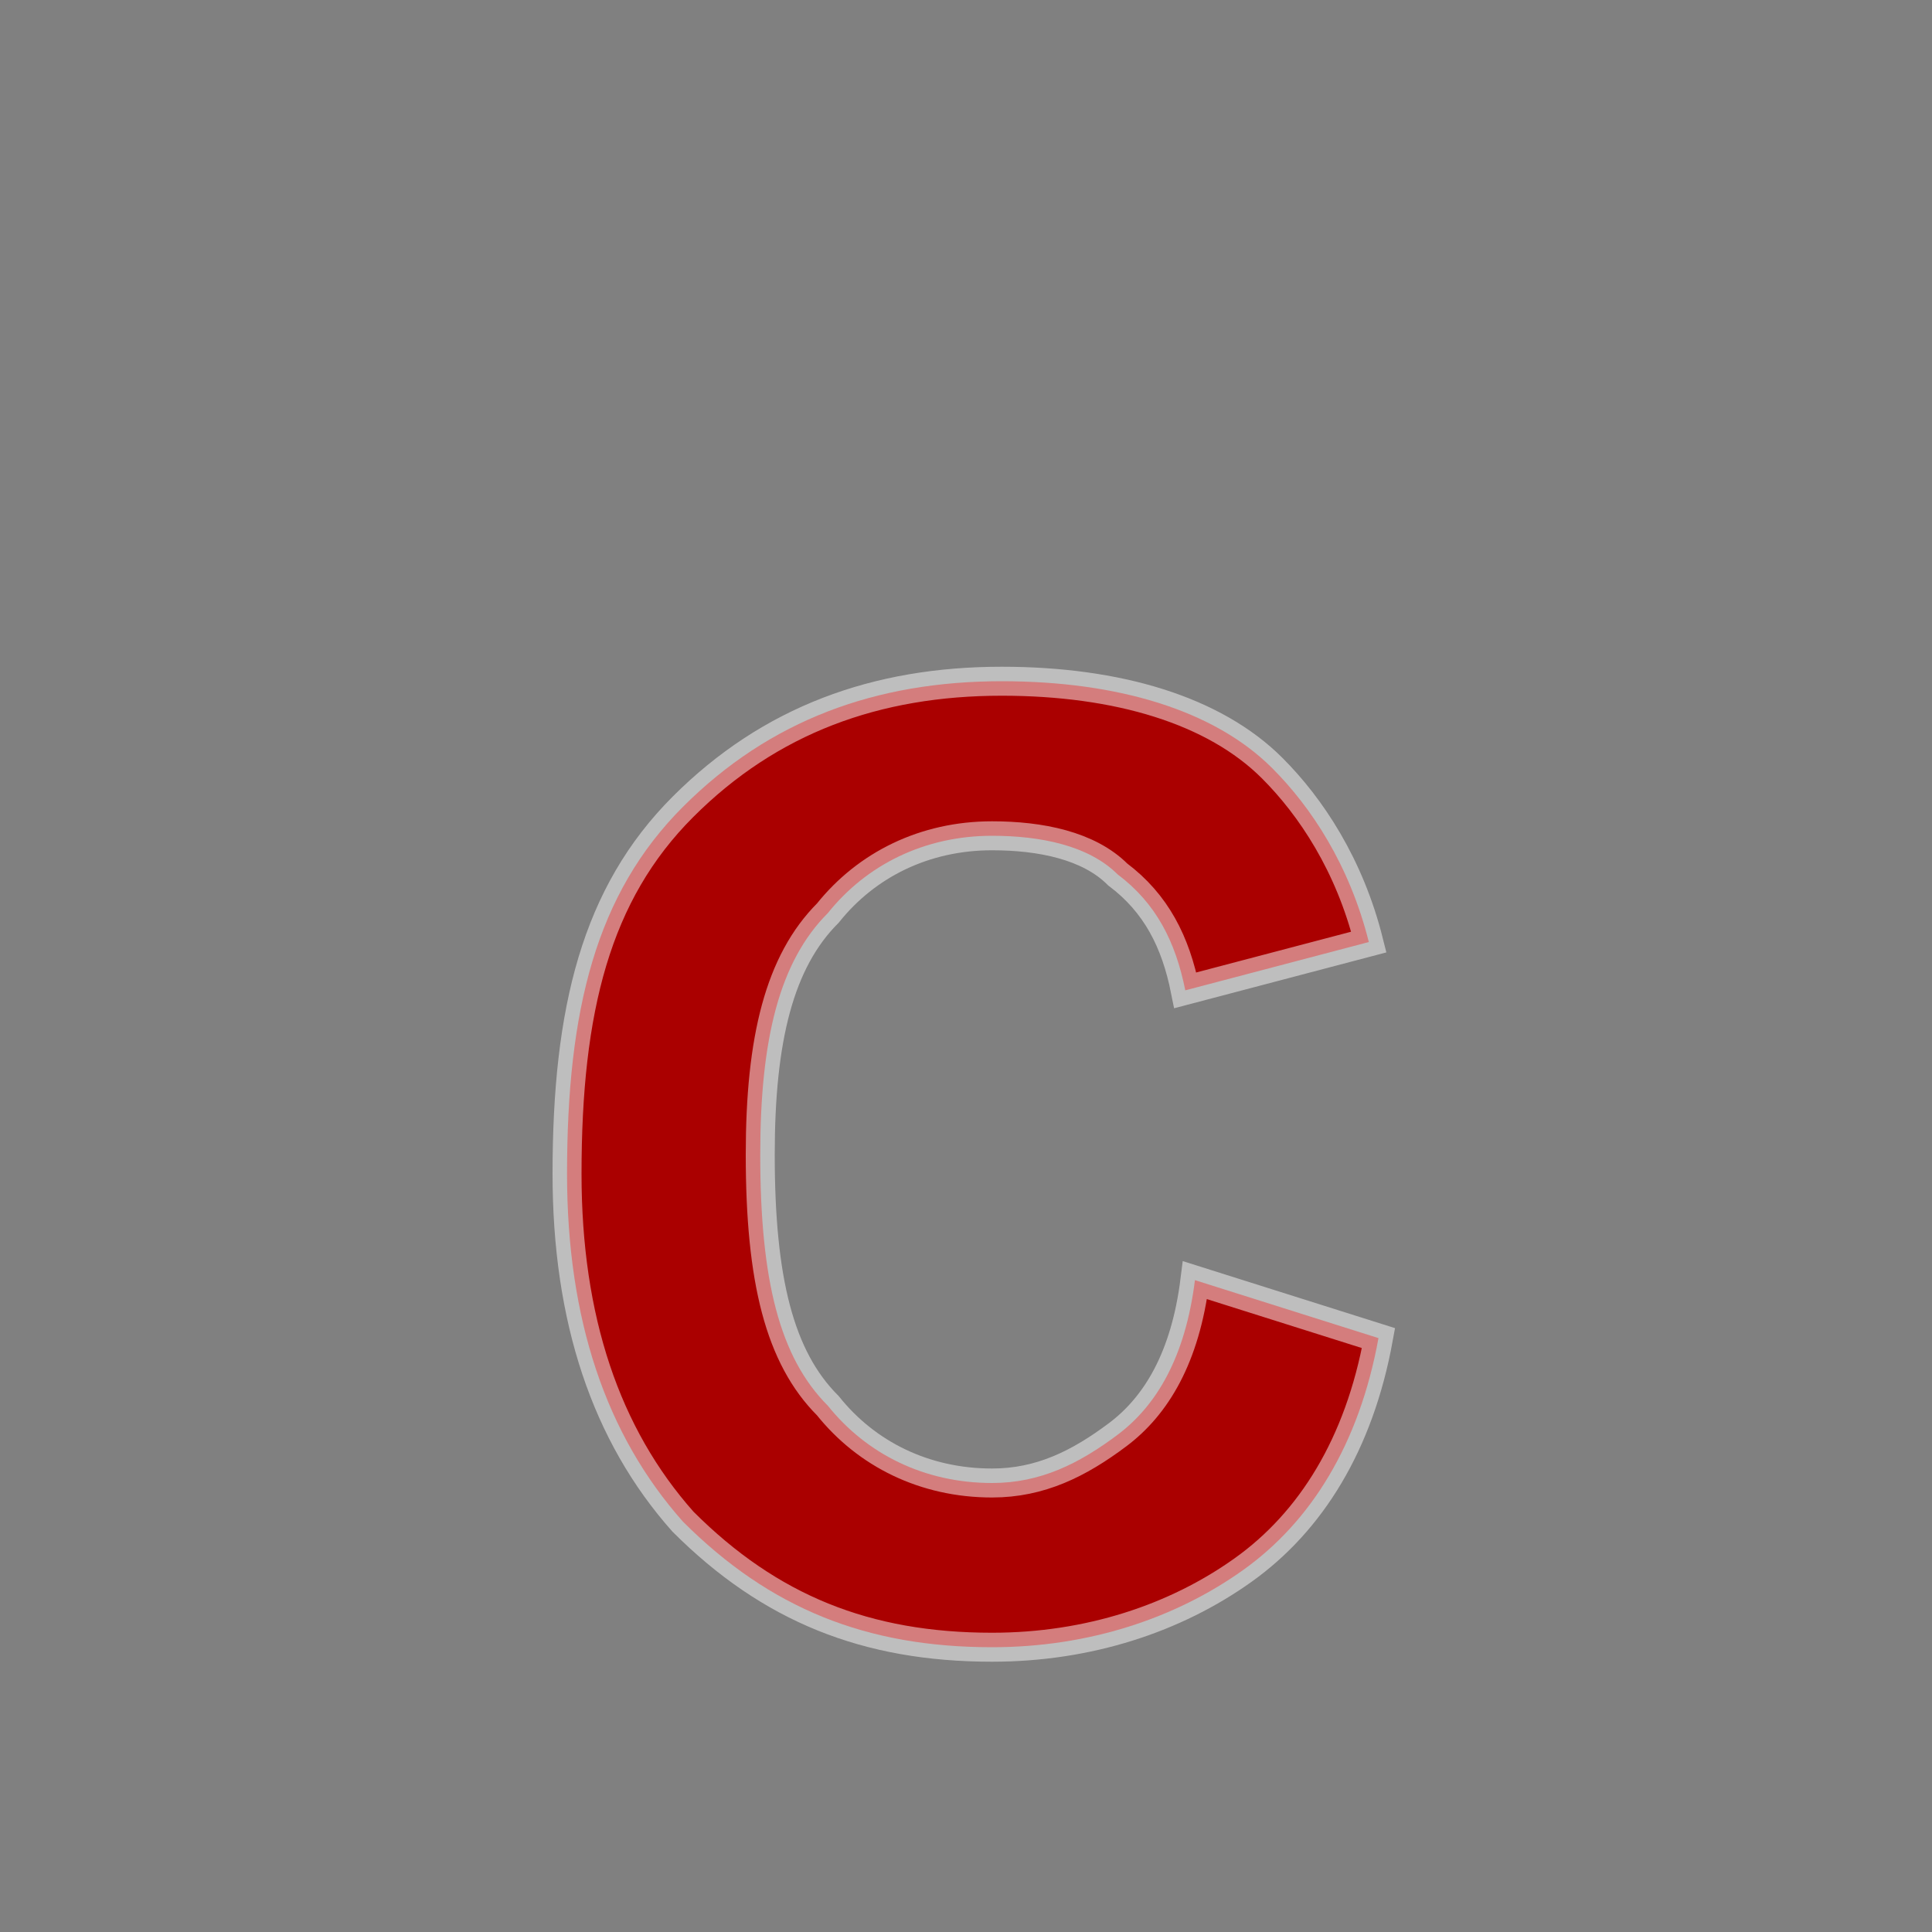 <svg version="1.1" id="svg2" inkscape:version="0.48.5 r10040" sodipodi:docname="clinic_operational.svg" xmlns:cc="http://creativecommons.org/ns#" xmlns:dc="http://purl.org/dc/elements/1.1/" xmlns:inkscape="http://www.inkscape.org/namespaces/inkscape" xmlns:rdf="http://www.w3.org/1999/02/22-rdf-syntax-ns#" xmlns:sodipodi="http://sodipodi.sourceforge.net/DTD/sodipodi-0.dtd" xmlns:svg="http://www.w3.org/2000/svg" xmlns="http://www.w3.org/2000/svg" xlink="http://www.w3.org/1999/xlink" x="0px" y="0px" viewBox="0 0 20 20" style="enable-background:new 0 0 20 20;" space="preserve" width="20" height="20">
<rect x="0" y="0" width="20" height="20" fill="#808080" stroke="none"/>
<style type="text/css">
	.st0{fill:#AA0000;stroke:#FFFFFF;stroke-width:0.3;stroke-opacity:0.49;}
</style>
<sodipodi:namedview bordercolor="#666666" borderopacity="1.0" fit-margin-bottom="0" fit-margin-left="0" fit-margin-right="0" fit-margin-top="0" id="base" inkscape:current-layer="layer1" inkscape:cx="-1.5415753" inkscape:cy="9.8392633" inkscape:document-units="px" inkscape:pageopacity="0.0" inkscape:pageshadow="2" inkscape:window-height="1018" inkscape:window-maximized="1" inkscape:window-width="1920" inkscape:window-x="-8" inkscape:window-y="-8" inkscape:zoom="31.678384" pagecolor="#ffffff" showgrid="false">
	</sodipodi:namedview>
<g id="layer1" transform="translate(-438.03,-399.326)" inkscape:groupmode="layer" inkscape:label="Layer 1">
	<g id="g3102" transform="translate(441.461,402.585)">
	</g>
	<g id="g3104" transform="translate(441.461,402.585)">
	</g>
	<g id="g3106" transform="translate(441.461,402.585)">
	</g>
	<g id="g3108" transform="translate(441.461,402.585)">
	</g>
	<g id="g3110" transform="translate(441.461,402.585)">
	</g>
	<g id="g3112" transform="translate(441.461,402.585)">
	</g>
	<g id="g3114" transform="translate(441.461,402.585)">
	</g>
	<g id="g3116" transform="translate(441.461,402.585)">
	</g>
	<g id="g3118" transform="translate(441.461,402.585)">
	</g>
	<g id="g3120" transform="translate(441.461,402.585)">
	</g>
	<g id="g3122" transform="translate(441.461,402.585)">
	</g>
	<g id="g3124" transform="translate(441.461,402.585)">
	</g>
	<g id="g3126" transform="translate(441.461,402.585)">
	</g>
	<g id="g3128" transform="translate(441.461,402.585)">
	</g>
	<g id="g3130" transform="translate(441.461,402.585)">
	</g>
	<g id="g4440" transform="translate(440.6,401.378)">
		<path id="path4402" inkscape:connector-curvature="0" class="st0" d="M9,12.8c-0.4,0.3-0.8,0.5-1.3,0.5c-0.7,0-1.3-0.3-1.7-0.8
			C5.5,12,5.3,11.2,5.3,9.9c0-1.2,0.2-2,0.7-2.5c0.4-0.5,1-0.8,1.7-0.8c0.5,0,1,0.1,1.3,0.4c0.4,0.3,0.6,0.7,0.7,1.2l1.9-0.5
			c-0.2-0.8-0.6-1.4-1-1.8C10,5.3,9,5,7.8,5C6.5,5,5.4,5.4,4.5,6.3s-1.2,2.1-1.2,3.8c0,1.5,0.4,2.7,1.2,3.6C5.4,14.6,6.4,15,7.7,15
			c1,0,1.9-0.3,2.6-0.8c0.7-0.5,1.2-1.3,1.4-2.4l-1.9-0.6C9.7,12,9.4,12.5,9,12.8z"/>
		<g id="g4404">
		</g>
		<g id="g4406">
		</g>
		<g id="g4408">
		</g>
		<g id="g4410">
		</g>
		<g id="g4412">
		</g>
		<g id="g4414">
		</g>
		<g id="g4416">
		</g>
		<g id="g4418">
		</g>
		<g id="g4420">
		</g>
		<g id="g4422">
		</g>
		<g id="g4424">
		</g>
		<g id="g4426">
		</g>
		<g id="g4428">
		</g>
		<g id="g4430">
		</g>
		<g id="g4432">
		</g>
	</g>
</g>
</svg>
